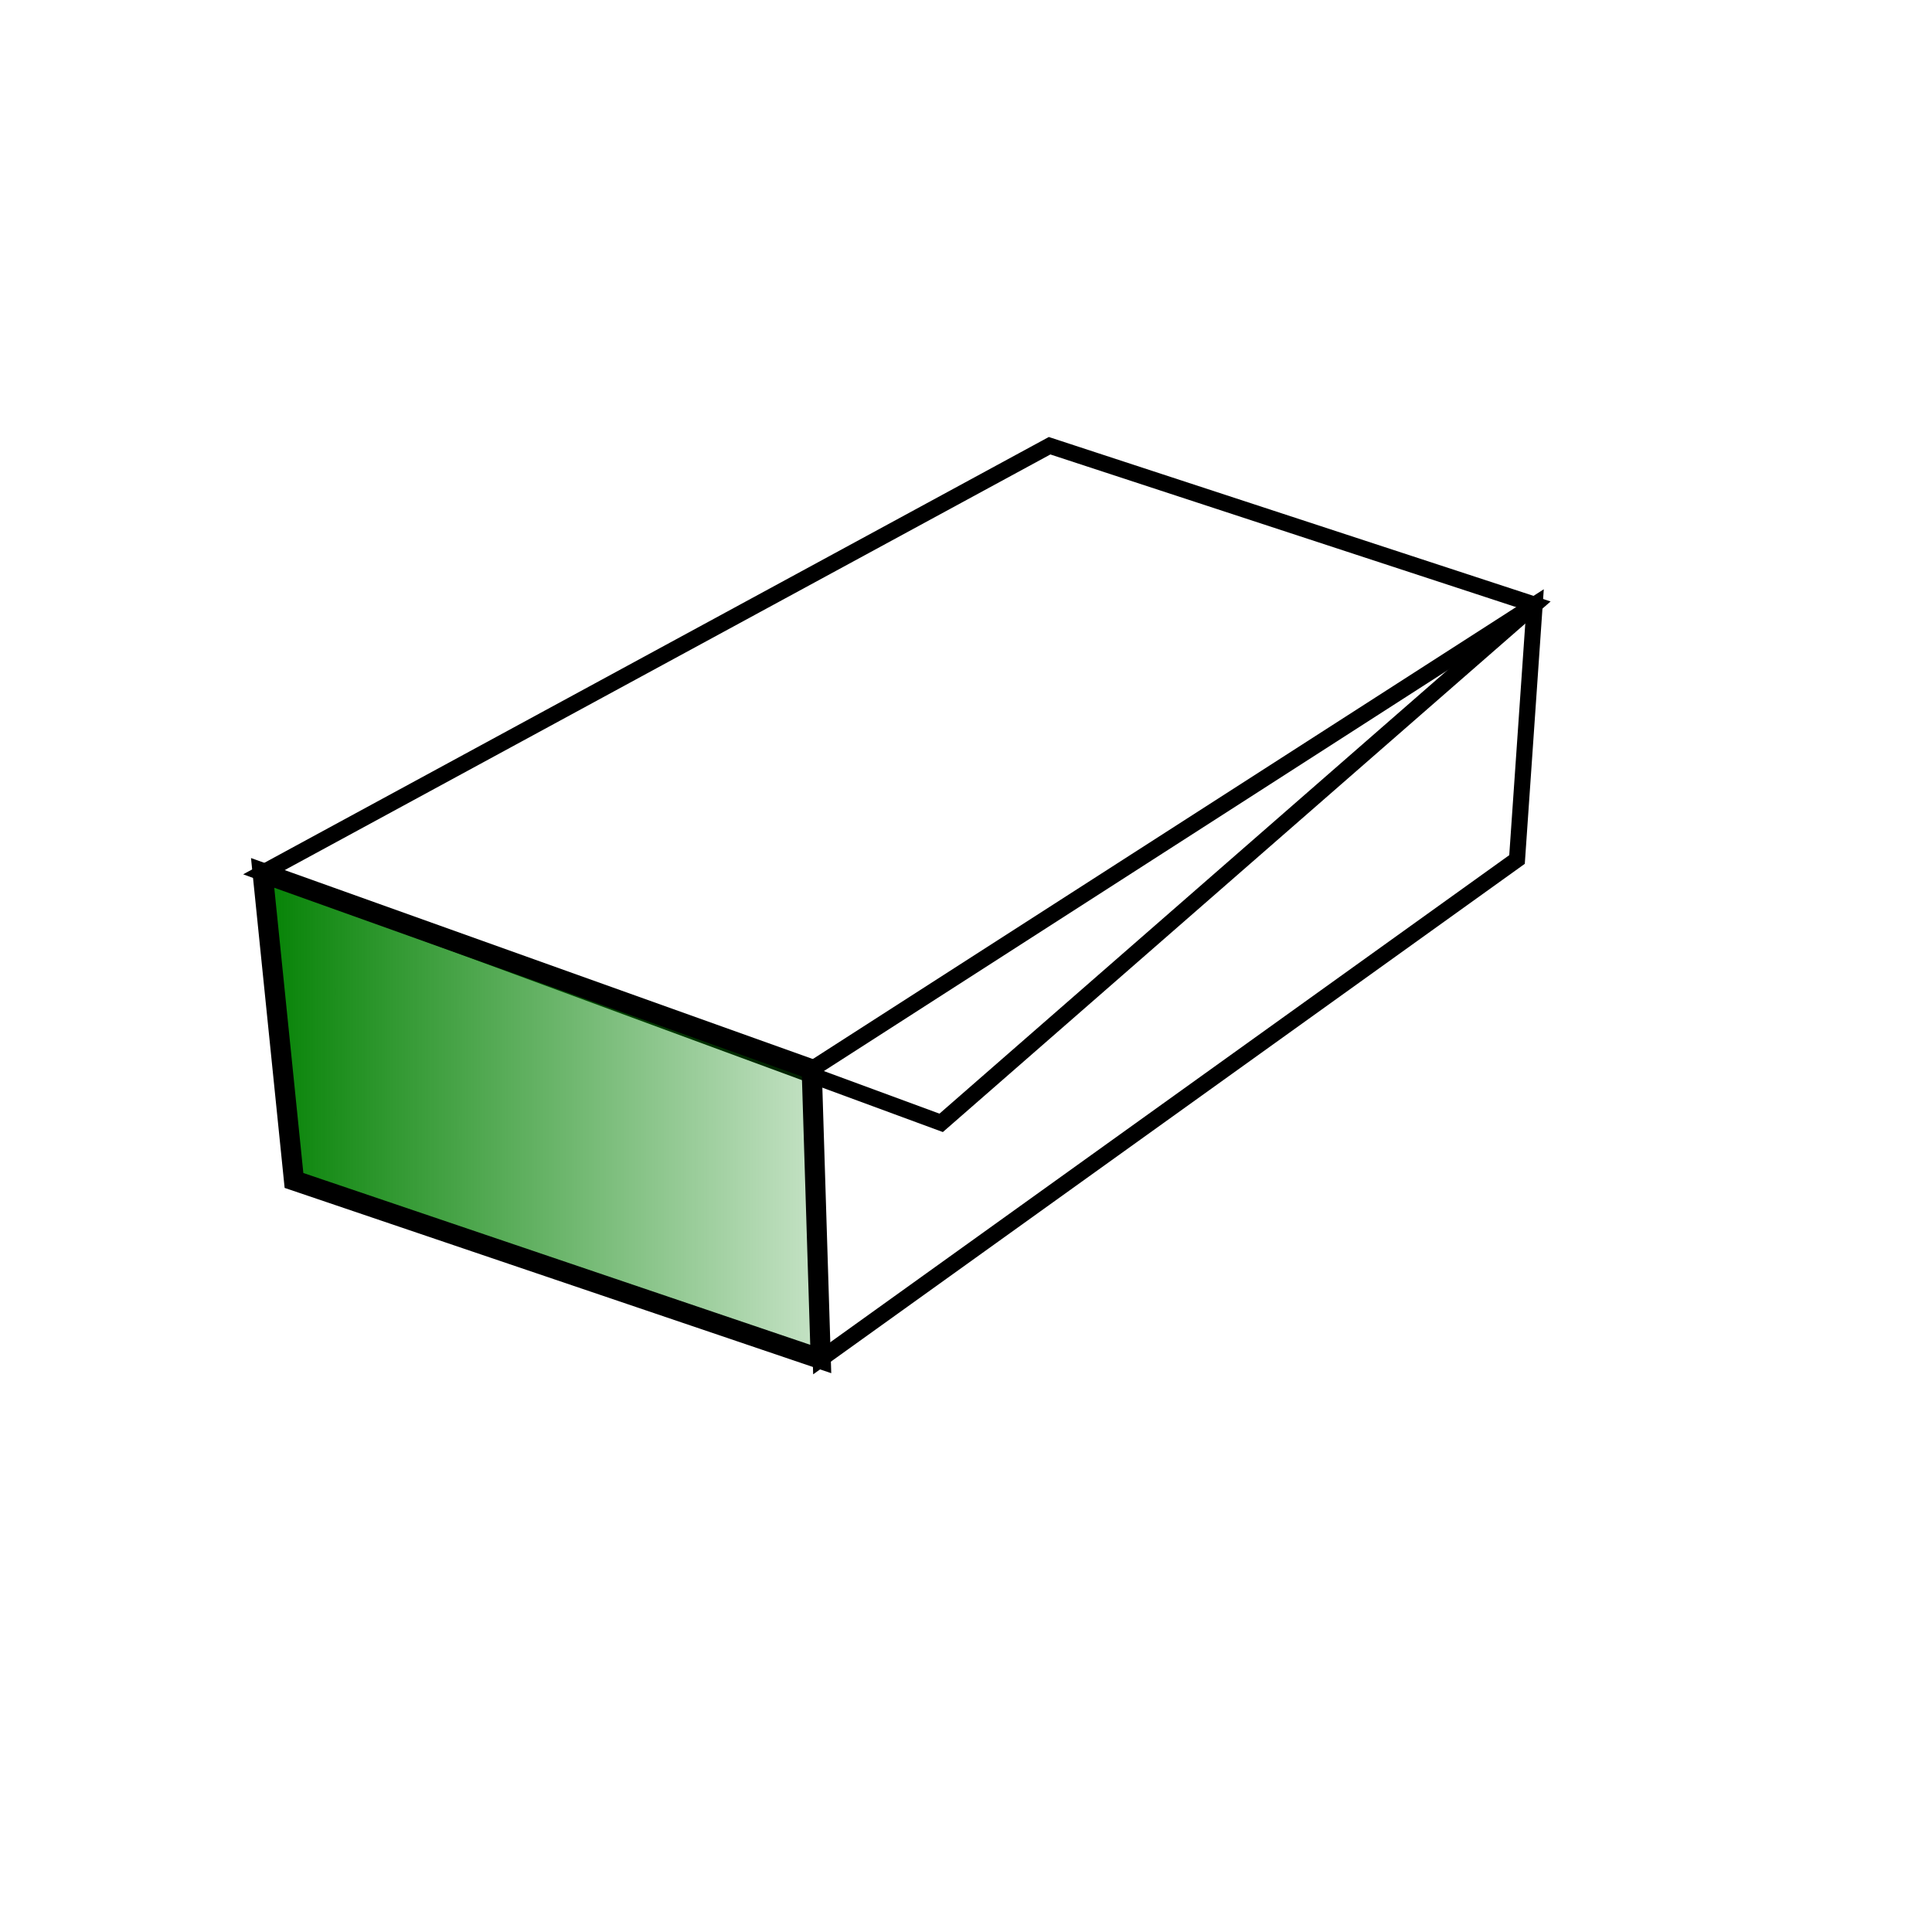 <?xml version="1.0" encoding="UTF-8" standalone="no"?>
<!-- Created with Inkscape (http://www.inkscape.org/) -->

<svg
   xmlns:dc="http://purl.org/dc/elements/1.1/"
   xmlns:cc="http://creativecommons.org/ns#"
   xmlns:rdf="http://www.w3.org/1999/02/22-rdf-syntax-ns#"
   xmlns:svg="http://www.w3.org/2000/svg"
   xmlns="http://www.w3.org/2000/svg"
   xmlns:xlink="http://www.w3.org/1999/xlink"
   xmlns:sodipodi="http://sodipodi.sourceforge.net/DTD/sodipodi-0.dtd"
   xmlns:inkscape="http://www.inkscape.org/namespaces/inkscape"
   width="48px"
   height="48px"
   id="svg3885"
   version="1.1"
   inkscape:version="0.92.5 (2060ec1f9f, 2020-04-08)"
   sodipodi:docname="data_3d.svg"
   inkscape:export-filename="/home/rod/wolfgang/hpc/3/orig/gui/play.png"
   inkscape:export-xdpi="90"
   inkscape:export-ydpi="90">
  <defs
     id="defs3887">
    <linearGradient
       inkscape:collect="always"
       id="linearGradient3086">
      <stop
         style="stop-color:#008000;stop-opacity:1;"
         offset="0"
         id="stop3082" />
      <stop
         style="stop-color:#008000;stop-opacity:0;"
         offset="1"
         id="stop3084" />
    </linearGradient>
    <inkscape:perspective
       sodipodi:type="inkscape:persp3d"
       inkscape:vp_x="0 : 24 : 1"
       inkscape:vp_y="0 : 1000 : 0"
       inkscape:vp_z="48 : 24 : 1"
       inkscape:persp3d-origin="24 : 16 : 1"
       id="perspective2347" />
    <linearGradient
       inkscape:collect="always"
       id="linearGradient3810">
      <stop
         style="stop-color:#0000ff;stop-opacity:1;"
         offset="0"
         id="stop3812" />
      <stop
         style="stop-color:#0000ff;stop-opacity:0;"
         offset="1"
         id="stop3814" />
    </linearGradient>
    <linearGradient
       inkscape:collect="always"
       xlink:href="#linearGradient3810"
       id="linearGradient3816"
       x1="20.598"
       y1="21.365"
       x2="20.261"
       y2="-5.079"
       gradientUnits="userSpaceOnUse" />
    <linearGradient
       inkscape:collect="always"
       xlink:href="#linearGradient3810-1"
       id="linearGradient3816-7"
       x1="20.598"
       y1="21.365"
       x2="20.261"
       y2="-5.079"
       gradientUnits="userSpaceOnUse" />
    <linearGradient
       inkscape:collect="always"
       id="linearGradient3810-1">
      <stop
         style="stop-color:#0000ff;stop-opacity:1;"
         offset="0"
         id="stop3812-5" />
      <stop
         style="stop-color:#0000ff;stop-opacity:0;"
         offset="1"
         id="stop3814-7" />
    </linearGradient>
    <linearGradient
       gradientTransform="matrix(1,0,0,-1,-0.095,41.68)"
       y2="-5.079"
       x2="20.261"
       y1="21.365"
       x1="20.598"
       gradientUnits="userSpaceOnUse"
       id="linearGradient3833"
       xlink:href="#linearGradient3810-1"
       inkscape:collect="always" />
    <linearGradient
       inkscape:collect="always"
       xlink:href="#linearGradient3810"
       id="linearGradient3943"
       gradientUnits="userSpaceOnUse"
       x1="20.598"
       y1="21.365"
       x2="20.261"
       y2="-5.079" />
    <linearGradient
       inkscape:collect="always"
       xlink:href="#linearGradient3810-1"
       id="linearGradient3945"
       gradientUnits="userSpaceOnUse"
       gradientTransform="matrix(1,0,0,-1,-0.095,41.68)"
       x1="20.598"
       y1="21.365"
       x2="20.261"
       y2="-5.079" />
    <linearGradient
       inkscape:collect="always"
       xlink:href="#linearGradient3810"
       id="linearGradient3951"
       gradientUnits="userSpaceOnUse"
       x1="20.598"
       y1="21.365"
       x2="20.261"
       y2="-5.079" />
    <linearGradient
       inkscape:collect="always"
       xlink:href="#linearGradient3810-1"
       id="linearGradient3953"
       gradientUnits="userSpaceOnUse"
       gradientTransform="matrix(1,0,0,-1,-0.095,41.68)"
       x1="20.598"
       y1="21.365"
       x2="20.261"
       y2="-5.079" />
    <meshgradient
       inkscape:collect="always"
       id="meshgradient2304"
       gradientUnits="userSpaceOnUse"
       x="11.202"
       y="12.731"
       gradientTransform="translate(-4.677,-3.245)">
      <meshrow
         id="meshrow3920">
        <meshpatch
           id="meshpatch3922">
          <stop
             path="c 9.686,0  18.666,3.764  29.058,0"
             style="stop-color:#ffffff;stop-opacity:1"
             id="stop3924" />
          <stop
             path="c -8.651,5.324  18.43,-1.047  0,12.311"
             style="stop-color:#800080;stop-opacity:1"
             id="stop3926" />
          <stop
             path="c -14.344,13.864  -20.481,0.998  -29.058,-0.111"
             style="stop-color:#ffffff;stop-opacity:1"
             id="stop3928" />
          <stop
             path="c 0,-4.104  0,-8.096  -3.55271e-15,-12.2"
             style="stop-color:#800080;stop-opacity:1"
             id="stop3930" />
        </meshpatch>
      </meshrow>
    </meshgradient>
    <meshgradient
       inkscape:collect="always"
       id="meshgradient2928"
       gradientUnits="userSpaceOnUse"
       x="23.069"
       y="17.833"
       gradientTransform="translate(0.314,-5.019)">
      <meshrow
         id="meshrow3896">
        <meshpatch
           id="meshpatch3898">
          <stop
             path="c 4.769,0  16.508,-3.542  16.414,3.438"
             style="stop-color:#ffffff;stop-opacity:1"
             id="stop3900" />
          <stop
             path="c 0,7.575  -2.107,11.712  -2.107,19.286"
             style="stop-color:#0000ff;stop-opacity:1"
             id="stop3902" />
          <stop
             path="c -4.769,0  -9.538,0  -14.307,0"
             style="stop-color:#ffffff;stop-opacity:1"
             id="stop3904" />
          <stop
             path="c -14.196,-7.752  0,-15.15  -0,-22.724"
             style="stop-color:#0000ff;stop-opacity:1"
             id="stop3906" />
        </meshpatch>
      </meshrow>
    </meshgradient>
    <linearGradient
       inkscape:collect="always"
       xlink:href="#linearGradient3086"
       id="linearGradient3090"
       x1="5.922"
       y1="33.632"
       x2="24.137"
       y2="33.632"
       gradientUnits="userSpaceOnUse"
       gradientTransform="translate(0.314,-5.019)" />
  </defs>
  <sodipodi:namedview
     id="base"
     pagecolor="#ffffff"
     bordercolor="#666666"
     borderopacity="1.0"
     inkscape:pageopacity="0.0"
     inkscape:pageshadow="2"
     inkscape:zoom="3.187812"
     inkscape:cx="113.75457"
     inkscape:cy="26.092337"
     inkscape:current-layer="layer1"
     showgrid="true"
     inkscape:grid-bbox="true"
     inkscape:document-units="px"
     inkscape:window-width="1920"
     inkscape:window-height="980"
     inkscape:window-x="1920"
     inkscape:window-y="27"
     inkscape:window-maximized="1" />
  <g
     id="layer1"
     inkscape:label="Layer 1"
     inkscape:groupmode="layer">
    <path
       style="fill:url(#meshgradient2304);fill-opacity:1;fill-rule:evenodd;stroke:#000000;stroke-width:0.4;stroke-linecap:butt;stroke-linejoin:miter;stroke-miterlimit:4;stroke-dasharray:none;stroke-opacity:1"
       d="M 6.525,21.687 23.383,27.897 38.128,15.024 26.077,11.074 Z"
       id="path846"
       inkscape:connector-curvature="0"
       sodipodi:nodetypes="ccccc" />
    <path
       style="fill:url(#meshgradient2928);fill-opacity:1;fill-rule:evenodd;stroke:#000000;stroke-width:0.4;stroke-linecap:butt;stroke-linejoin:miter;stroke-miterlimit:4;stroke-dasharray:none;stroke-opacity:1"
       d="M 20.166,26.567 20.391,33.764 37.69,21.354 38.128,15.024 Z"
       id="path2896"
       inkscape:connector-curvature="0"
       sodipodi:nodetypes="ccccc" />
    <path
       style="fill:url(#linearGradient3090);fill-opacity:1;fill-rule:evenodd;stroke:#000000;stroke-width:0.5;stroke-linecap:butt;stroke-linejoin:miter;stroke-miterlimit:4;stroke-dasharray:none;stroke-opacity:1"
       d="m 6.525,21.687 0.779,7.641 13.087,4.436 -0.224,-7.197 z"
       id="path2942"
       inkscape:connector-curvature="0"
       sodipodi:nodetypes="ccccc" />
  </g>
</svg>
